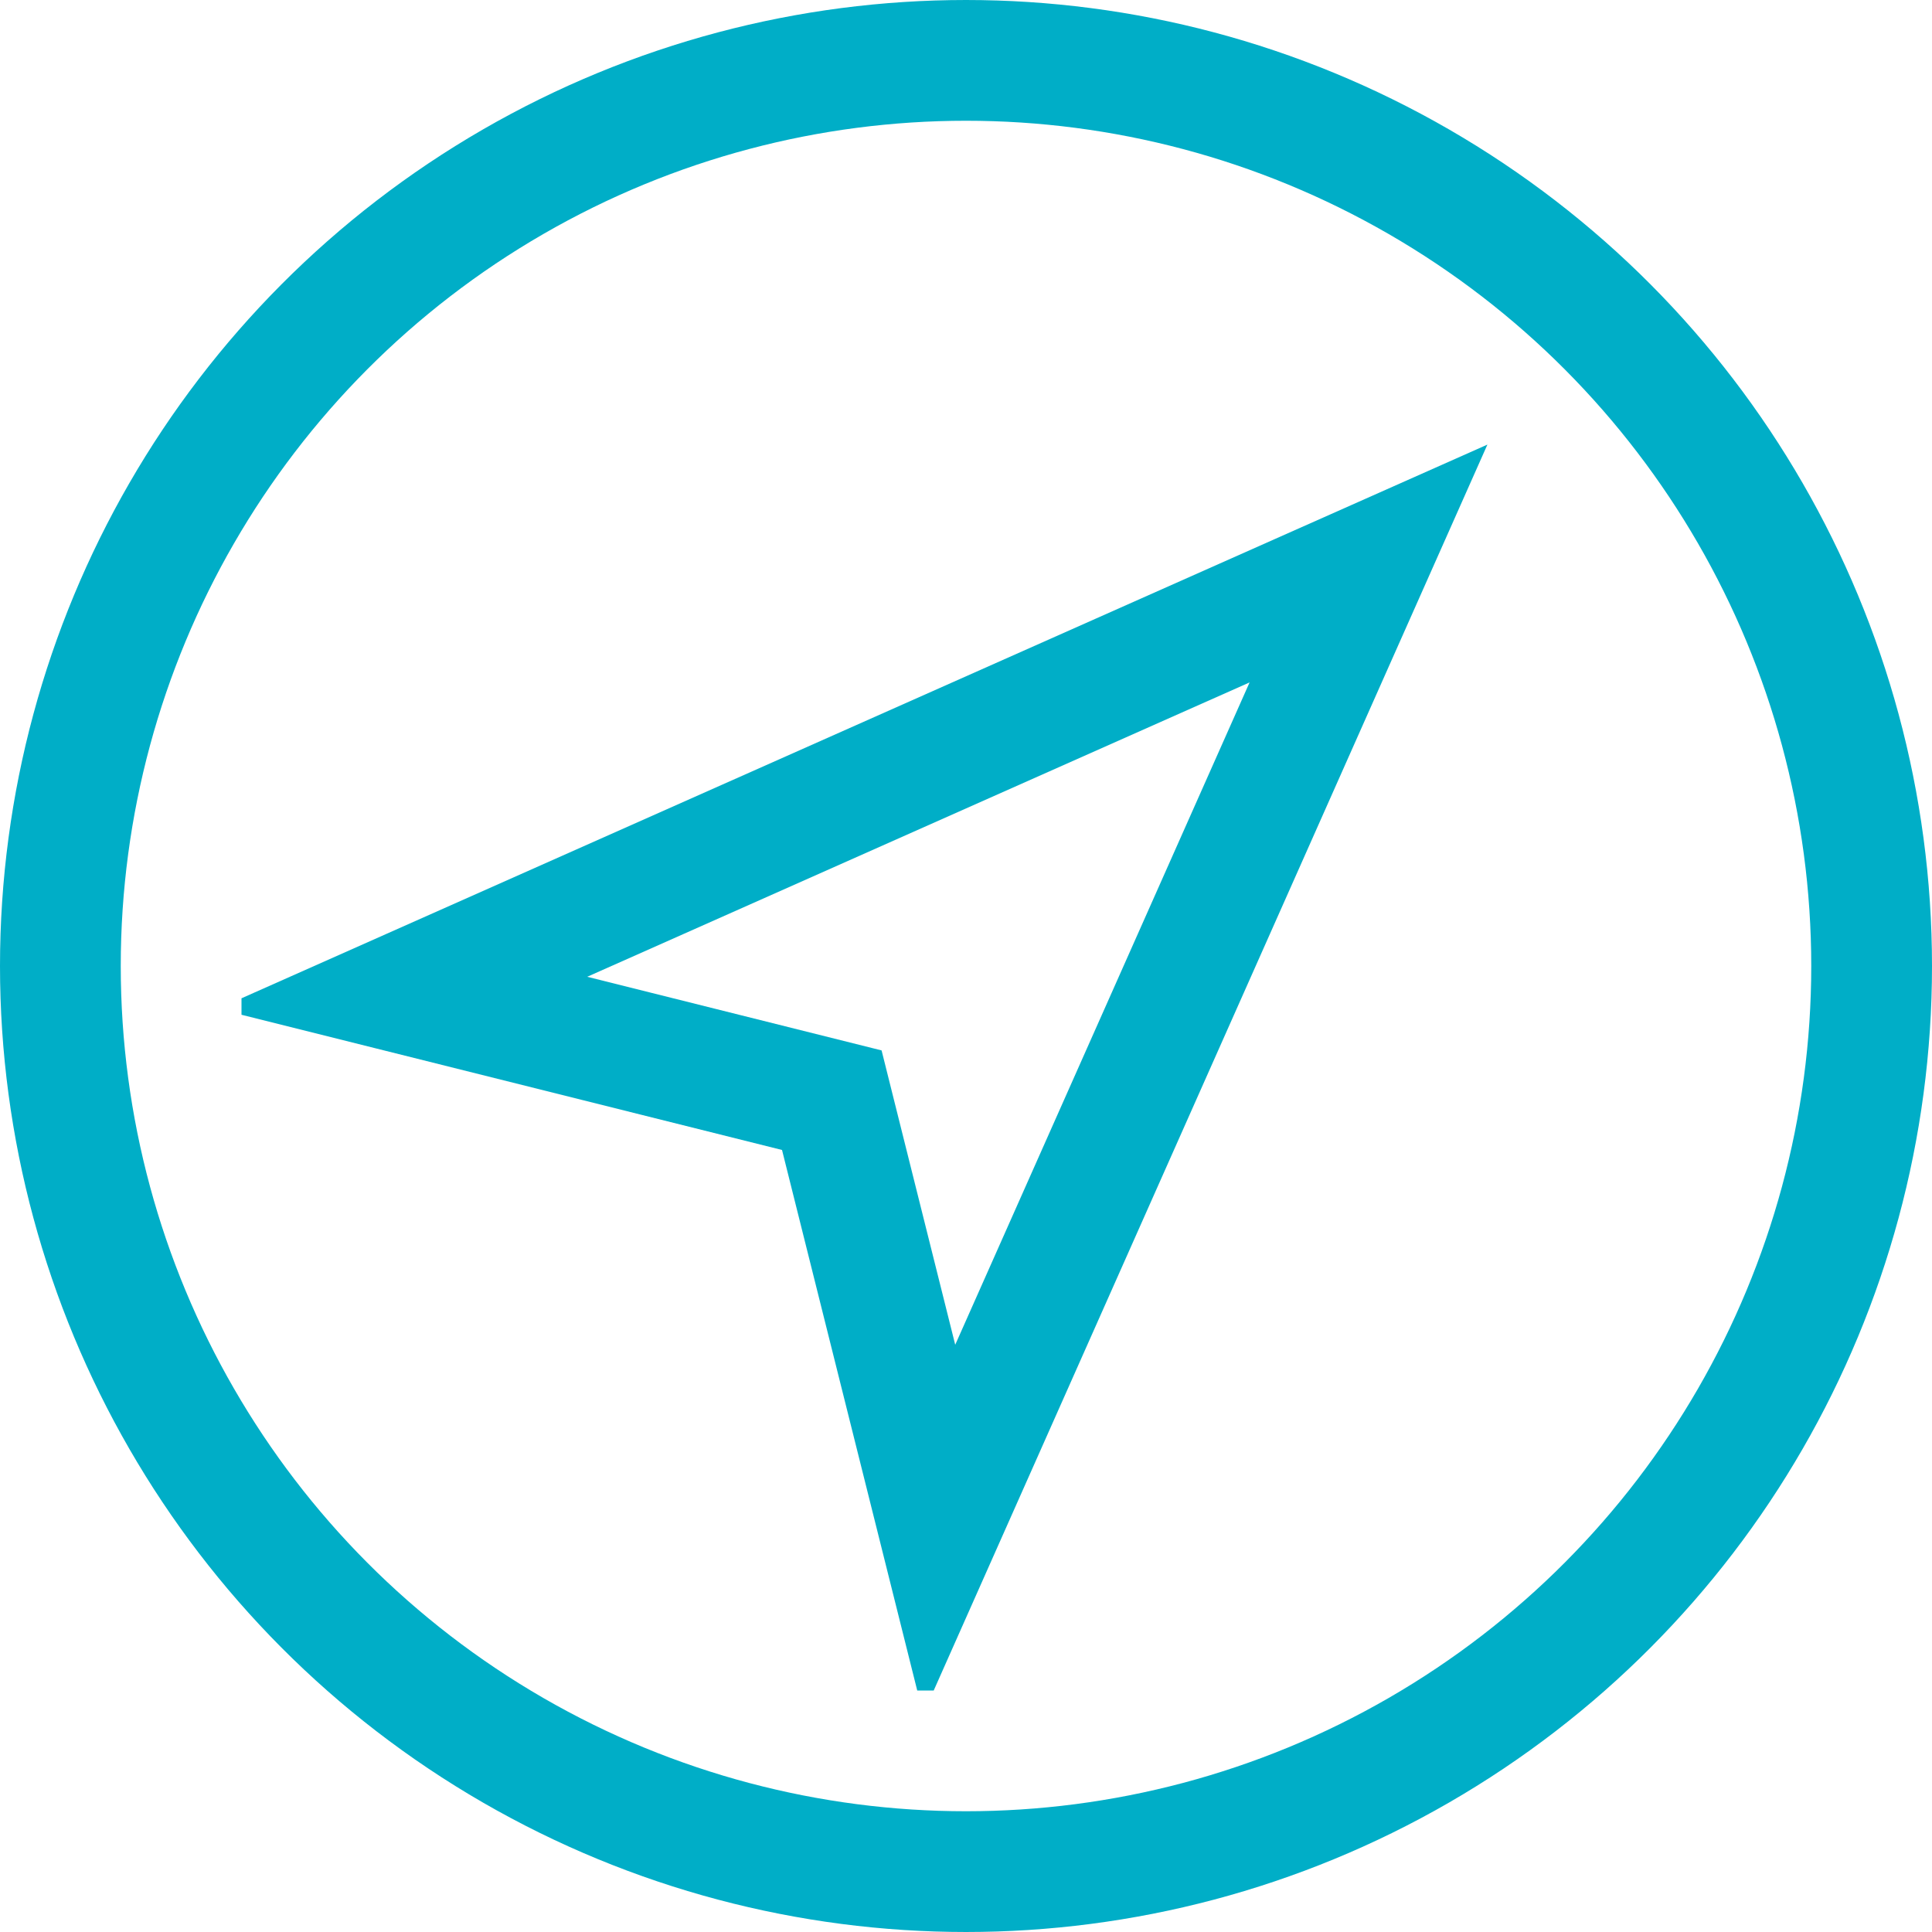 <svg width="24" height="24" viewBox="0 0 24 24" fill="none" xmlns="http://www.w3.org/2000/svg">
<circle cx="12" cy="12" r="11.25" stroke="#00AEC7" stroke-width="1.5"/>
<g clip-path="url(#clip0_3426_7972)">
<path d="M5 12.333L10.333 13.667L11.667 19L17 7L5 12.333Z" stroke="#00AEC7" stroke-width="1.5"/>
</g>
<defs>
<clipPath id="clip0_3426_7972">
<rect width="16" height="16" fill="white" transform="translate(3 5)"/>
</clipPath>
</defs>
</svg>
